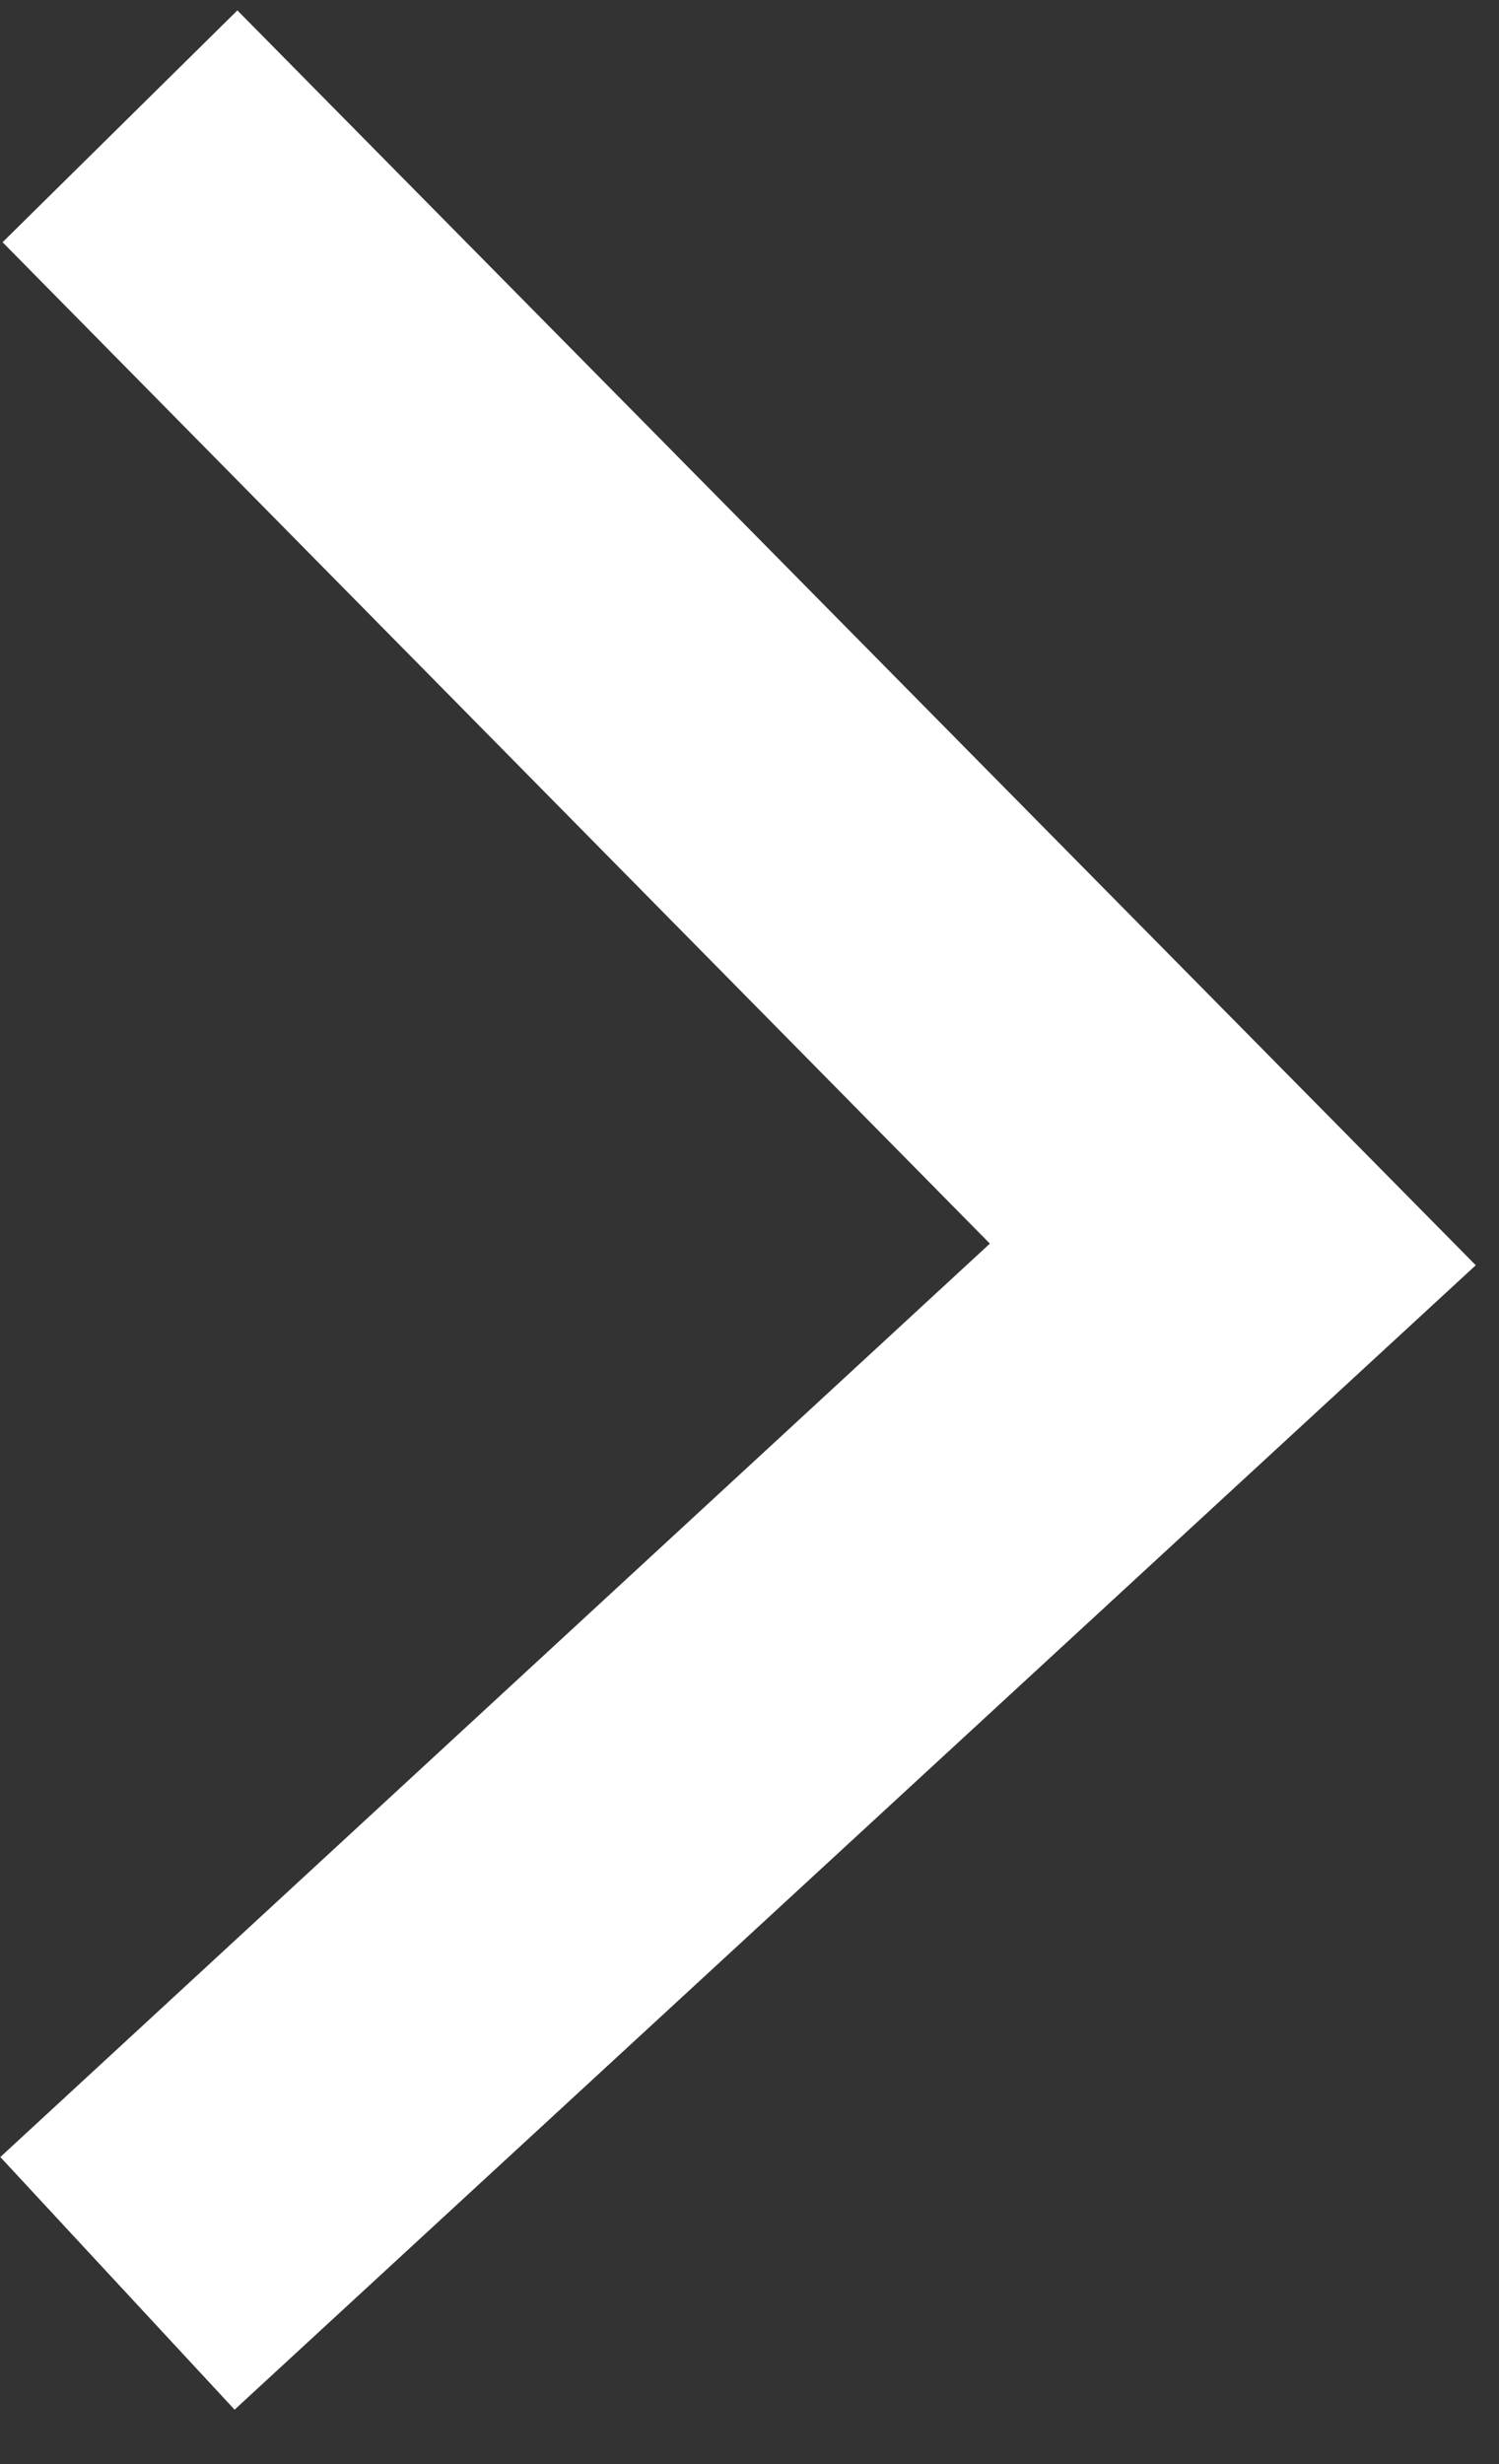 <svg width="14" height="23" viewBox="0 0 14 23" fill="none" xmlns="http://www.w3.org/2000/svg">
<rect x="0" y="0" width="14" height="23" fill="#333333" stroke="none"/>
<path d="M2.191 22.492L0.003 20.134L9.245 11.608L0.024 2.261L2.217 0.097L13.783 11.81L2.191 22.492Z" fill="white"/>
</svg>
